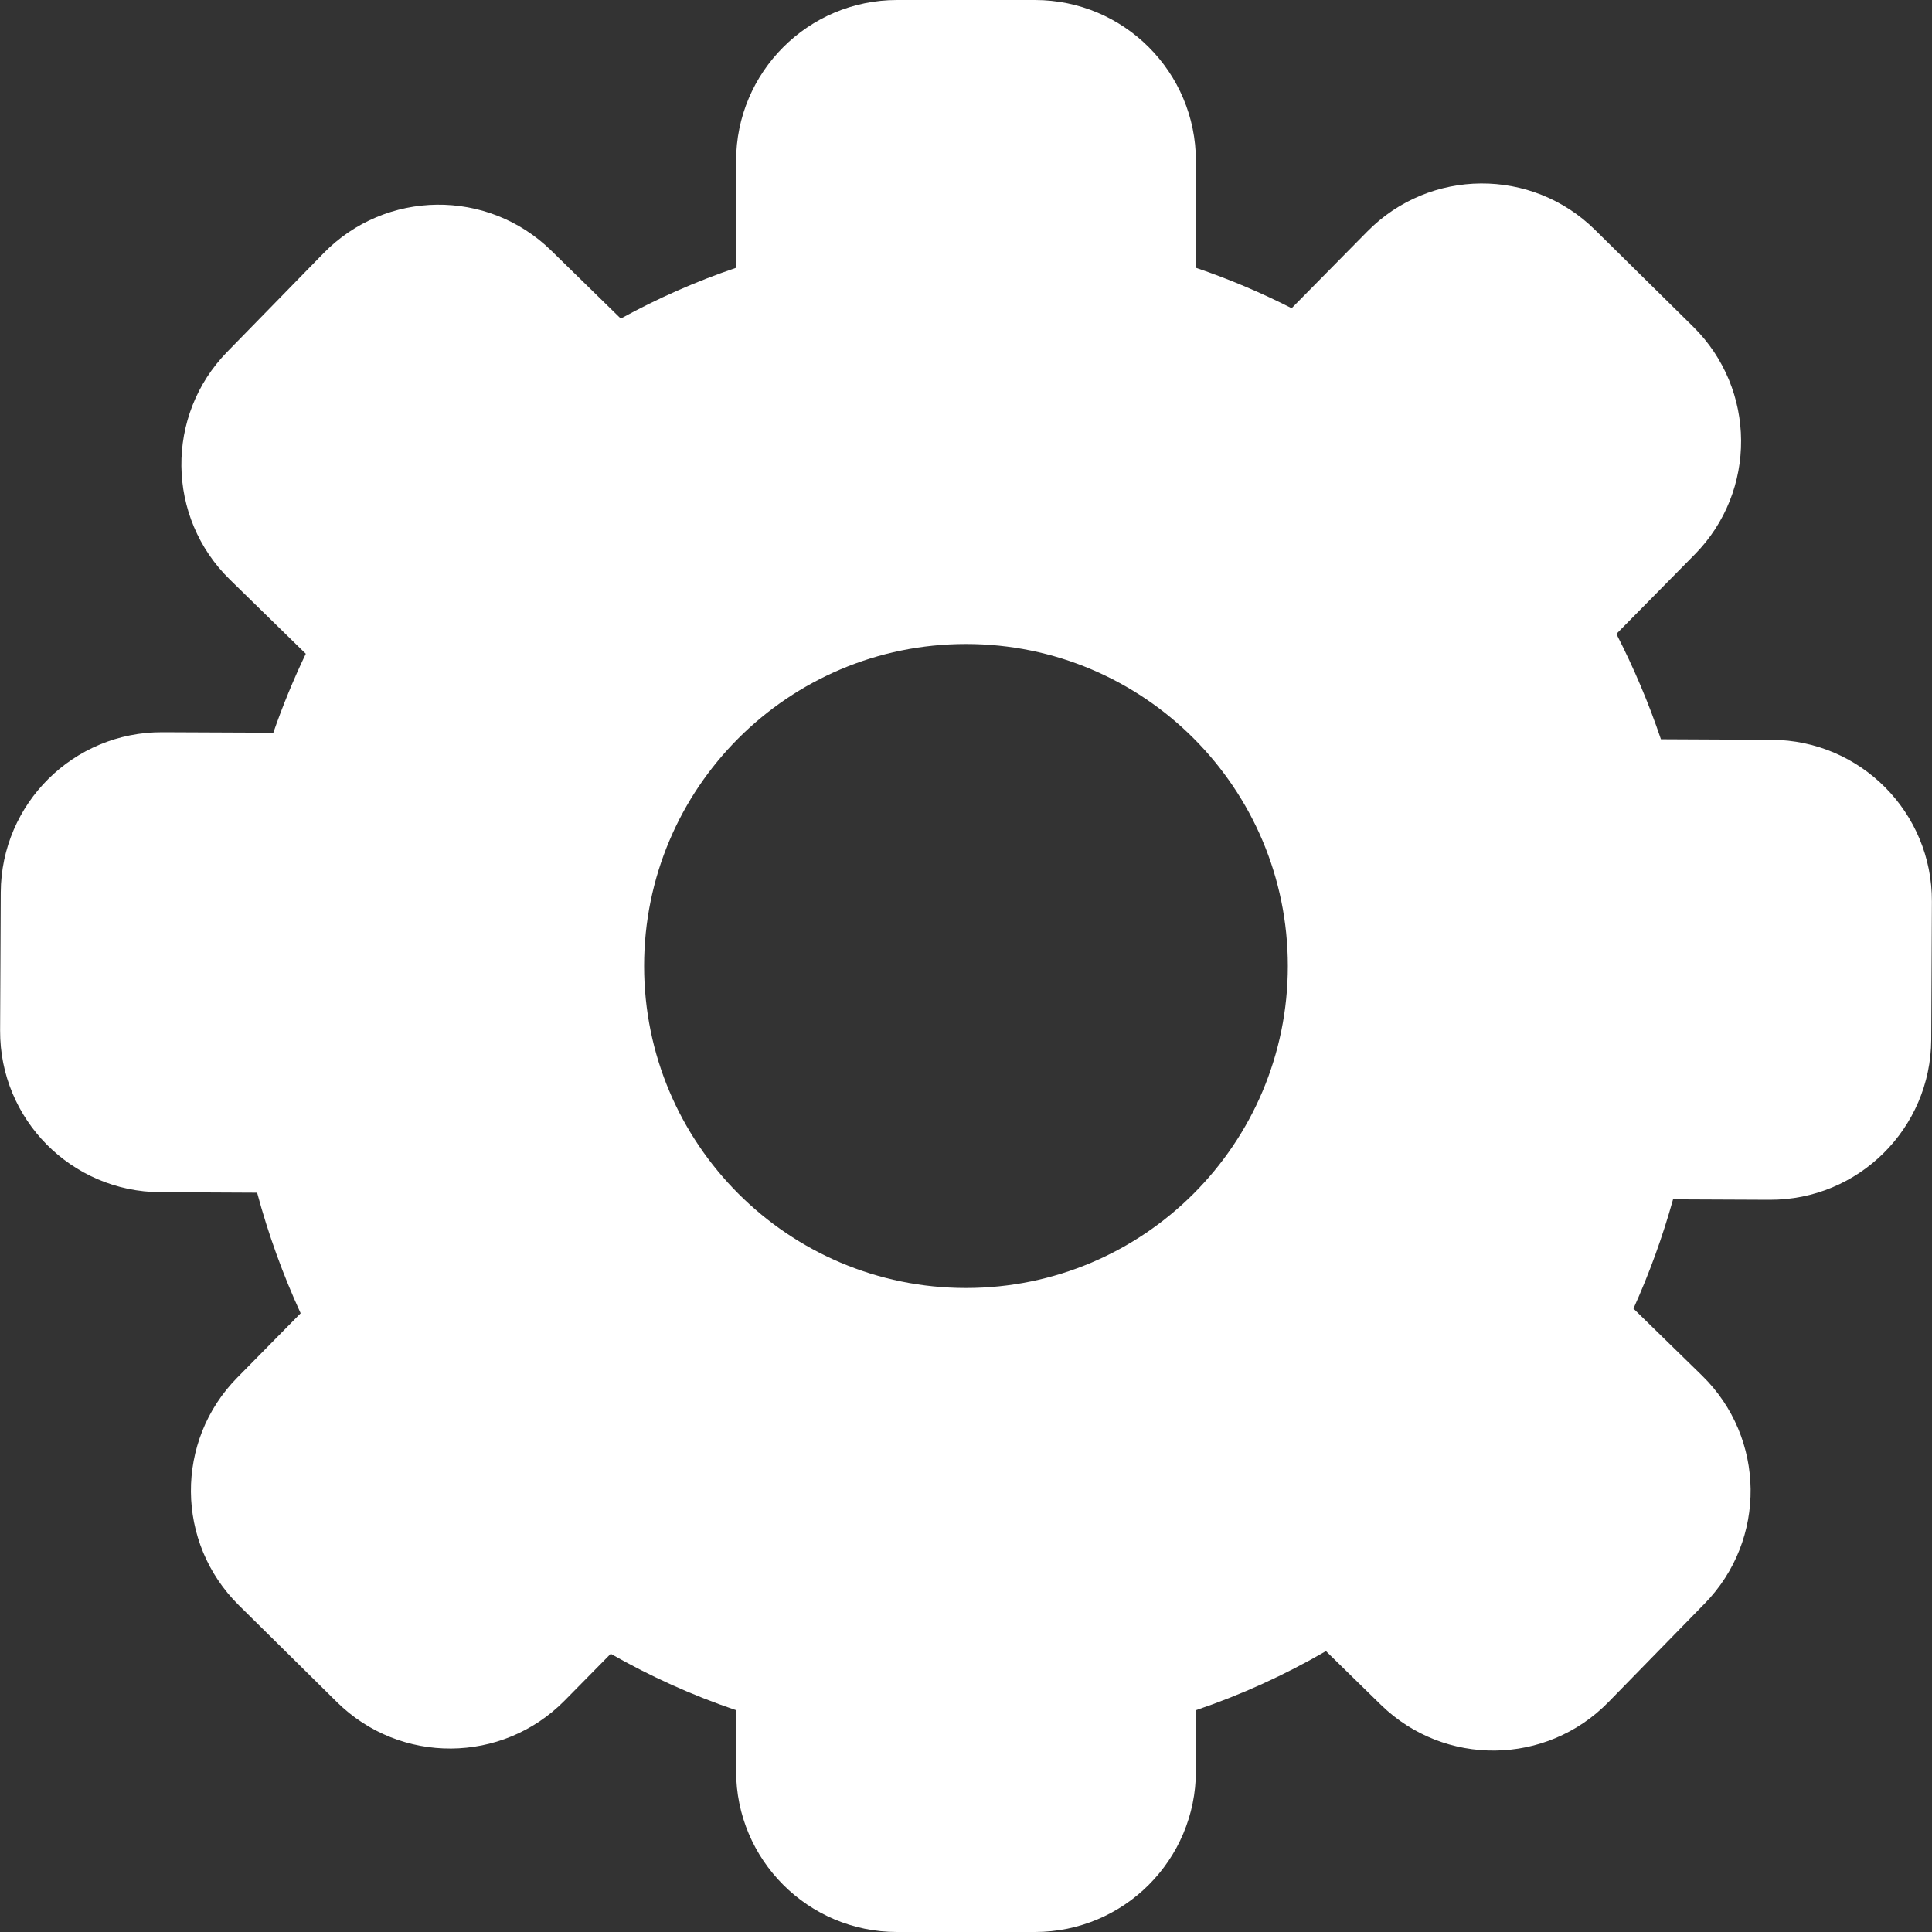 <svg width="36" height="36" viewBox="0 0 36 36" fill="none" xmlns="http://www.w3.org/2000/svg">
<rect x="0" y="0" width="36" height="36" fill="#333333" stroke="none"/>
<path fill-rule="evenodd" clip-rule="evenodd" d="M16.716 0C15.059 0 13.716 1.343 13.716 3V4.99C12.97 5.243 12.251 5.561 11.567 5.936L10.271 4.669C9.086 3.51 7.187 3.532 6.029 4.718L4.234 6.556C3.076 7.741 3.098 9.641 4.283 10.799L5.698 12.182C5.47 12.658 5.268 13.149 5.093 13.653L3.028 13.644C1.371 13.636 0.022 14.973 0.014 16.629L0.002 19.201C-0.006 20.858 1.331 22.207 2.988 22.215L4.791 22.224C5 23.002 5.273 23.753 5.602 24.471L4.422 25.669C3.258 26.848 3.271 28.748 4.451 29.912L6.279 31.717C7.459 32.881 9.358 32.868 10.521 31.688L11.38 30.816C12.12 31.238 12.901 31.591 13.716 31.867V33C13.716 34.657 15.059 36 16.716 36H19.284C20.941 36 22.284 34.657 22.284 33V31.867C23.131 31.58 23.942 31.21 24.707 30.766L25.729 31.765C26.914 32.923 28.813 32.901 29.971 31.716L31.766 29.878C32.924 28.692 32.902 26.793 31.717 25.634L30.437 24.384C30.732 23.73 30.979 23.05 31.175 22.348L32.972 22.356C34.629 22.364 35.978 21.027 35.986 19.371L35.998 16.799C36.006 15.142 34.669 13.793 33.012 13.785L30.949 13.775C30.72 13.096 30.441 12.44 30.119 11.812L31.579 10.331C32.742 9.152 32.729 7.252 31.55 6.088L29.721 4.283C28.542 3.119 26.643 3.132 25.479 4.312L24.068 5.743C23.495 5.451 22.899 5.199 22.284 4.99V3C22.284 1.343 20.941 0 19.284 0H16.716ZM18 24C21.312 24 23.997 21.314 23.997 18C23.997 14.686 21.312 12 18 12C14.688 12 12.002 14.686 12.002 18C12.002 21.314 14.688 24 18 24Z" fill="white"/>
</svg>
